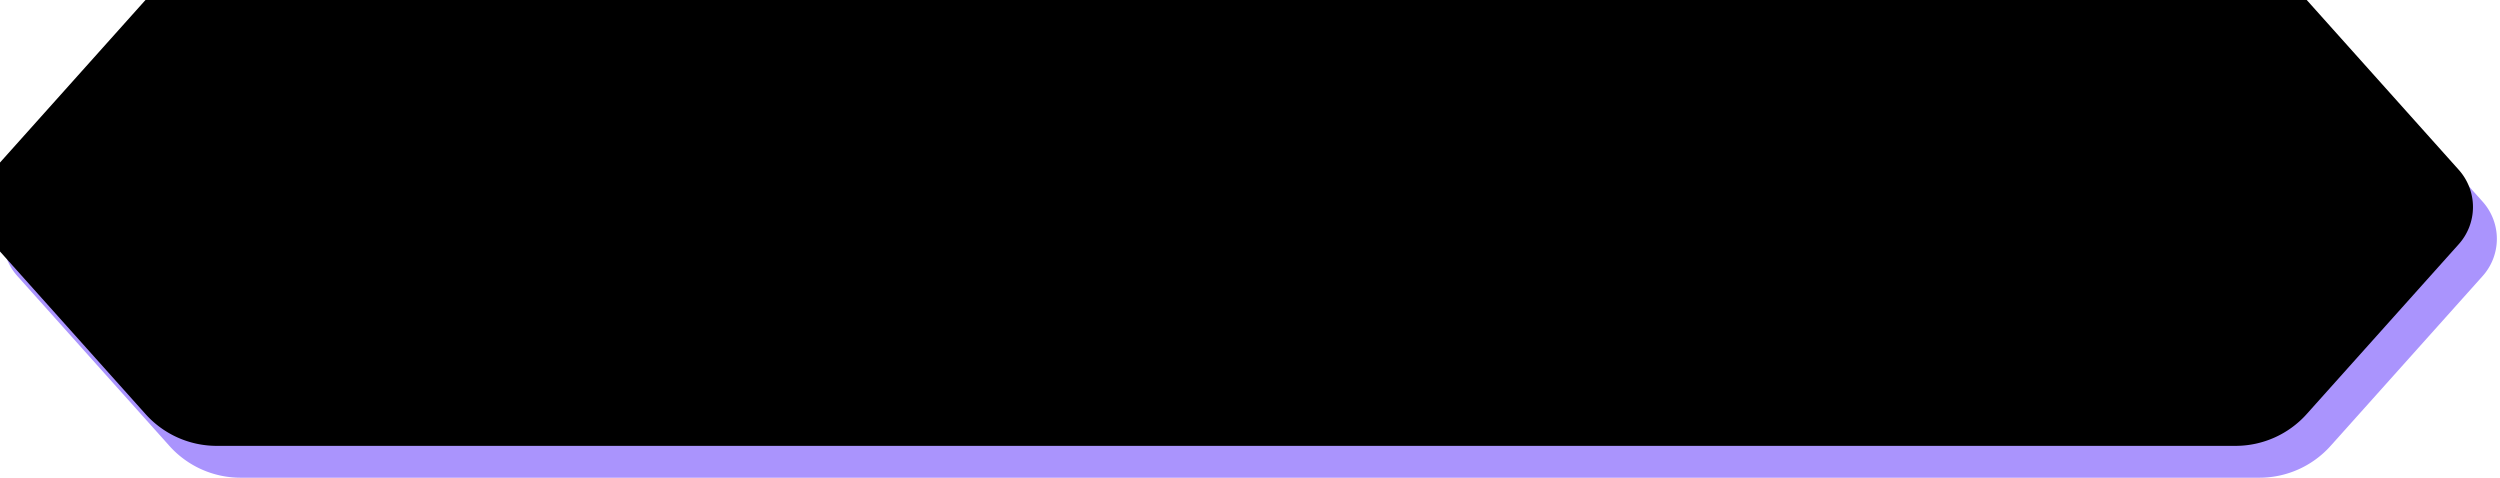 <svg width="314" height="60" xmlns="http://www.w3.org/2000/svg" xmlns:xlink="http://www.w3.org/1999/xlink">
    <defs>
        <filter x=".1%" y="-3.3%" width="99.8%" height="106.7%" filterUnits="objectBoundingBox" id="b">
            <feOffset dx="-3" dy="-4" in="SourceAlpha" result="shadowOffsetInner1"/>
            <feComposite in="shadowOffsetInner1" in2="SourceAlpha" operator="arithmetic" k2="-1" k3="1" result="shadowInnerInner1"/>
            <feColorMatrix values="0 0 0 0 0 0 0 0 0 0 0 0 0 0 0 0 0 0 0.3 0" in="shadowInnerInner1"/>
        </filter>
        <path d="M32.217 0h253.566a12 12 0 0 1 8.941 3.997l19.097 21.334a7 7 0 0 1 0 9.338l-19.097 21.334a12 12 0 0 1-8.94 3.997H32.216a12 12 0 0 1-8.941-3.997L4.179 34.67a7 7 0 0 1 0-9.338L23.276 3.997A12 12 0 0 1 32.216 0z" id="a"/>
    </defs>
    <g transform="translate(-2)" fill="none" fill-rule="evenodd">
        <use fill="#AA94FD" xlink:href="#a"/>
        <use fill="#000" filter="url(#b)" xlink:href="#a"/>
    </g>
</svg>
